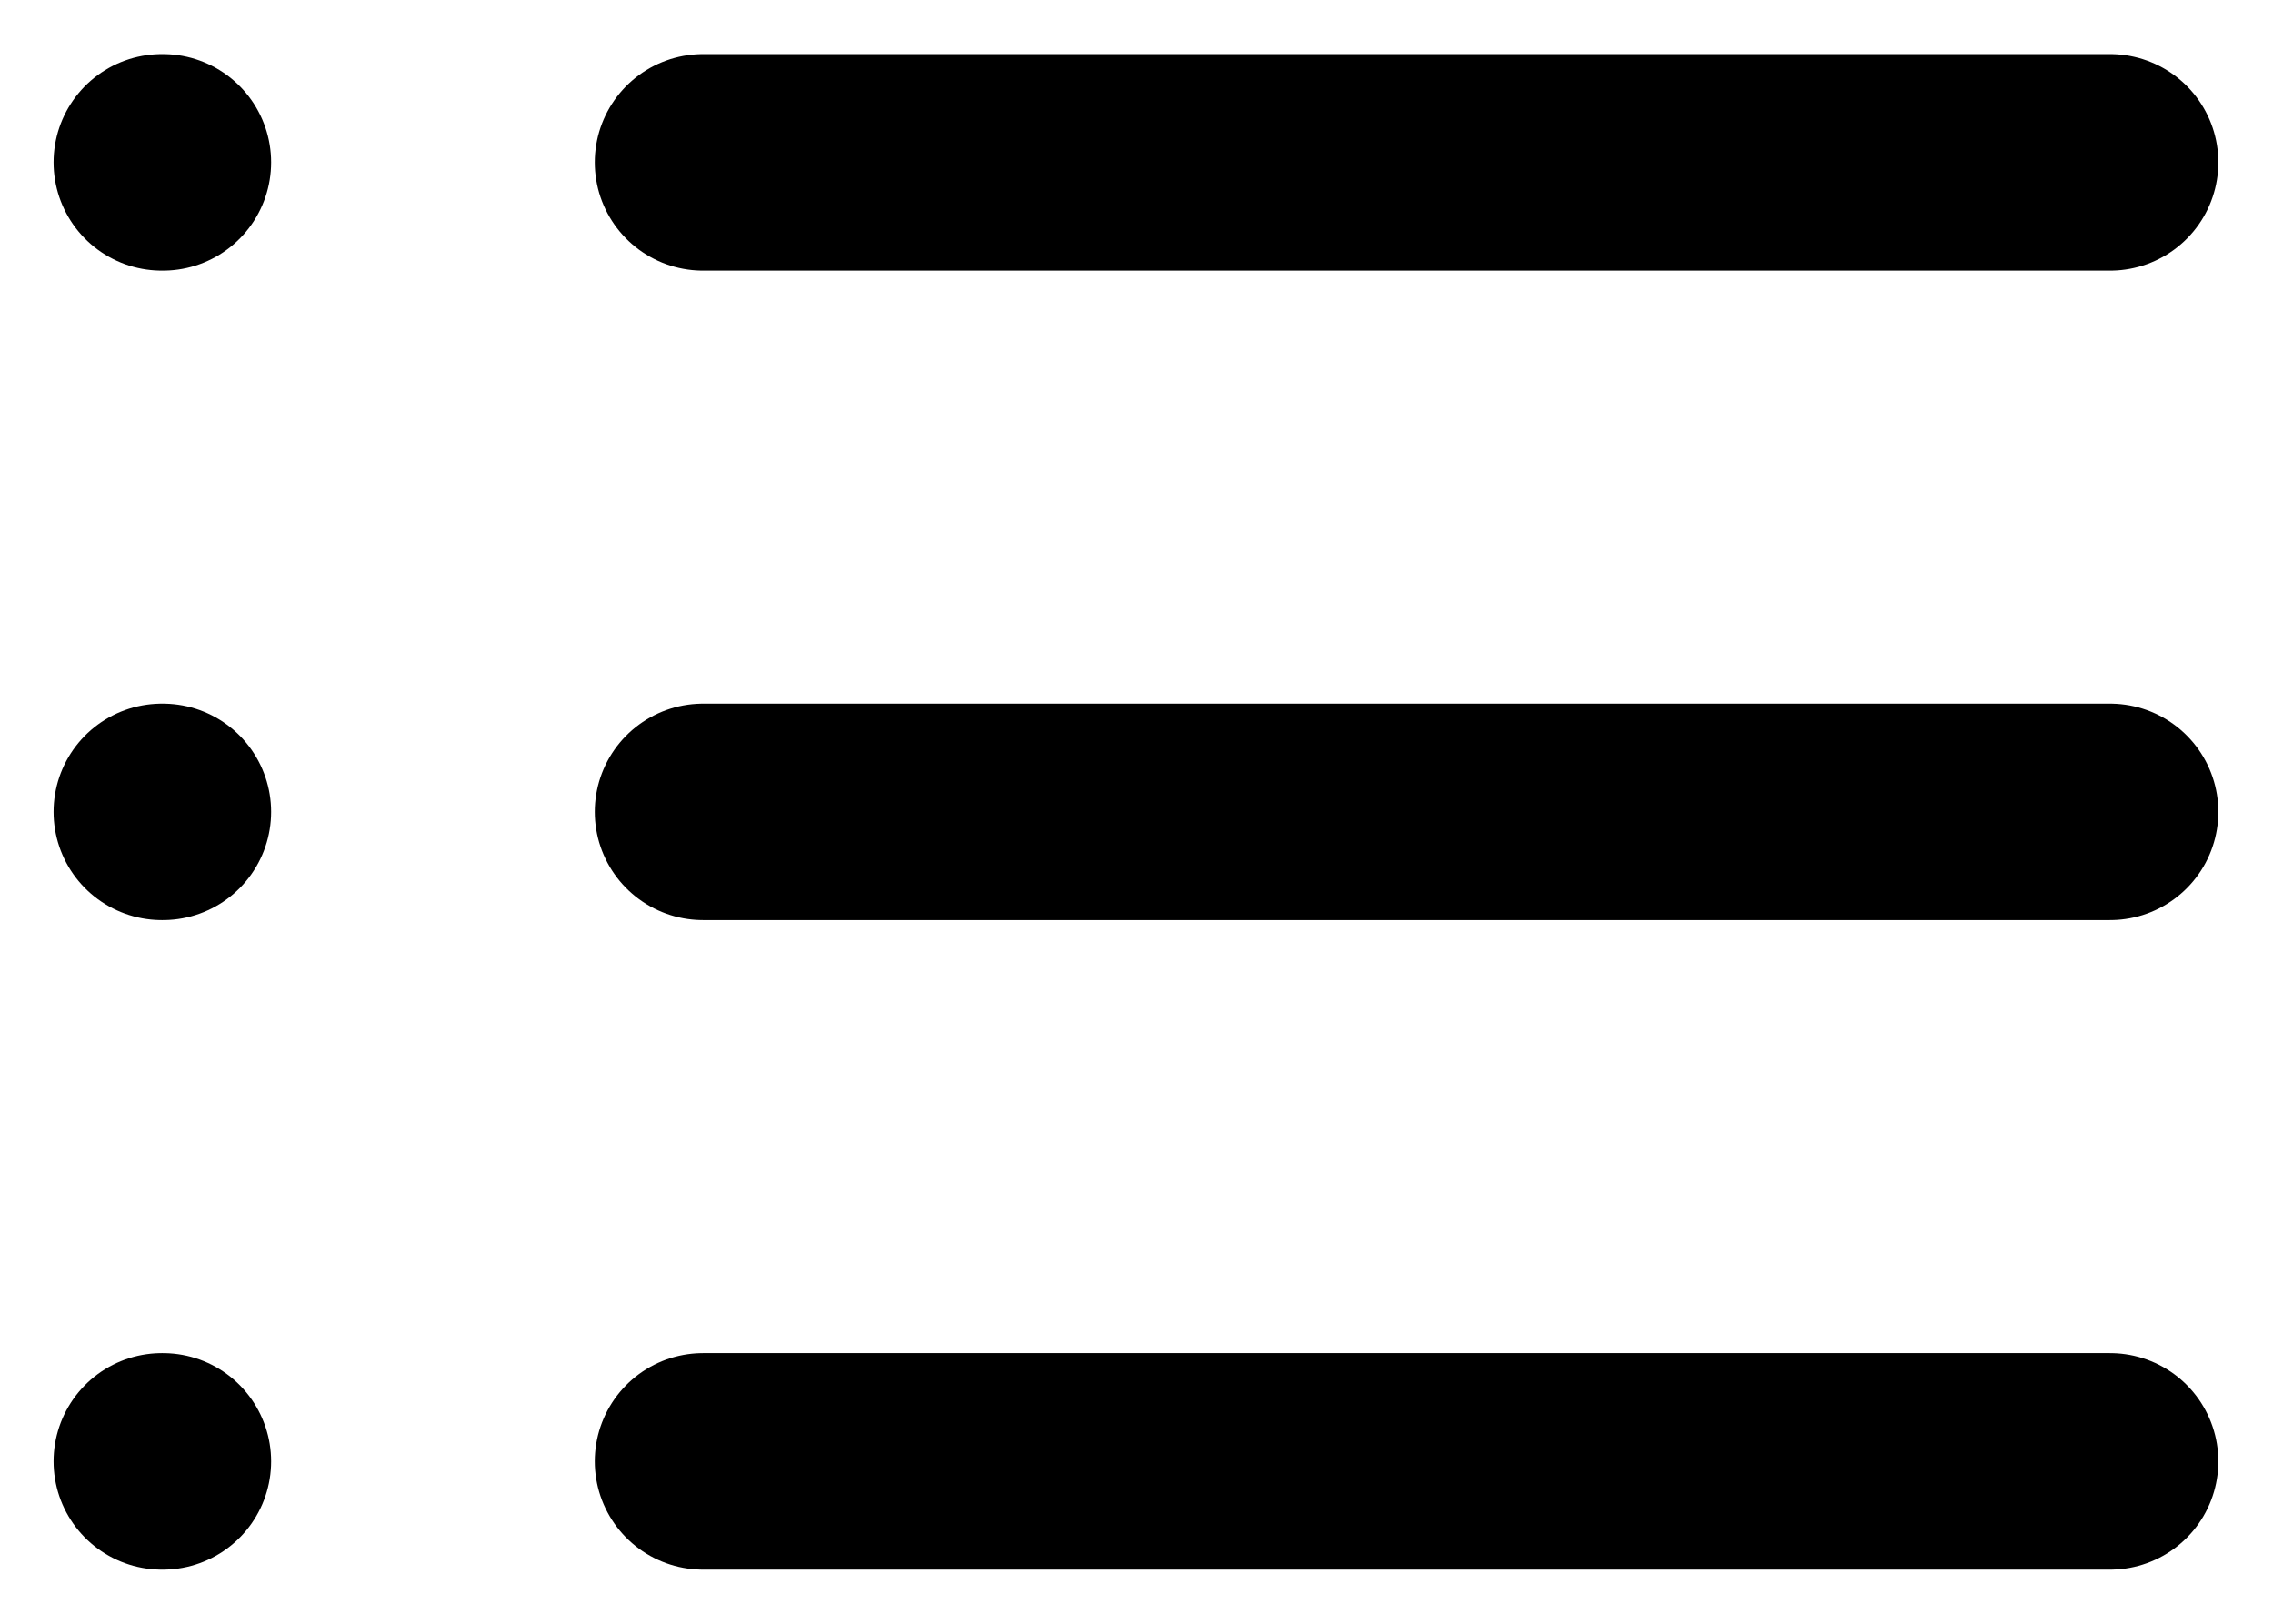 <?xml version="1.0" encoding="UTF-8"?>
<svg width="21px" height="15px" viewBox="0 0 21 15" version="1.1" xmlns="http://www.w3.org/2000/svg" xmlns:xlink="http://www.w3.org/1999/xlink">
    <title>07B47A4C-ACD3-4393-81A7-B74FFD462D4A</title>
    <g id="Green-on-White" stroke="none" stroke-width="1" fill="none" fill-rule="evenodd" stroke-linecap="round" stroke-linejoin="round">
        <g id="MoveFit---4.2.5.5.---Calendar---Dark" transform="translate(-339, -68)" stroke="currentColor" stroke-width="2">
            <g id="list" transform="translate(340, 69)">
                <line x1="5.495" y1="0.5" x2="18.495" y2="0.5" id="Path"></line>
                <line x1="5.495" y1="6.5" x2="18.495" y2="6.5" id="Path"></line>
                <line x1="5.495" y1="12.5" x2="18.495" y2="12.5" id="Path"></line>
                <line x1="0.495" y1="0.5" x2="0.505" y2="0.5" id="Path"></line>
                <line x1="0.495" y1="6.5" x2="0.505" y2="6.5" id="Path"></line>
                <line x1="0.495" y1="12.5" x2="0.505" y2="12.5" id="Path"></line>
            </g>
        </g>
    </g>
</svg>

